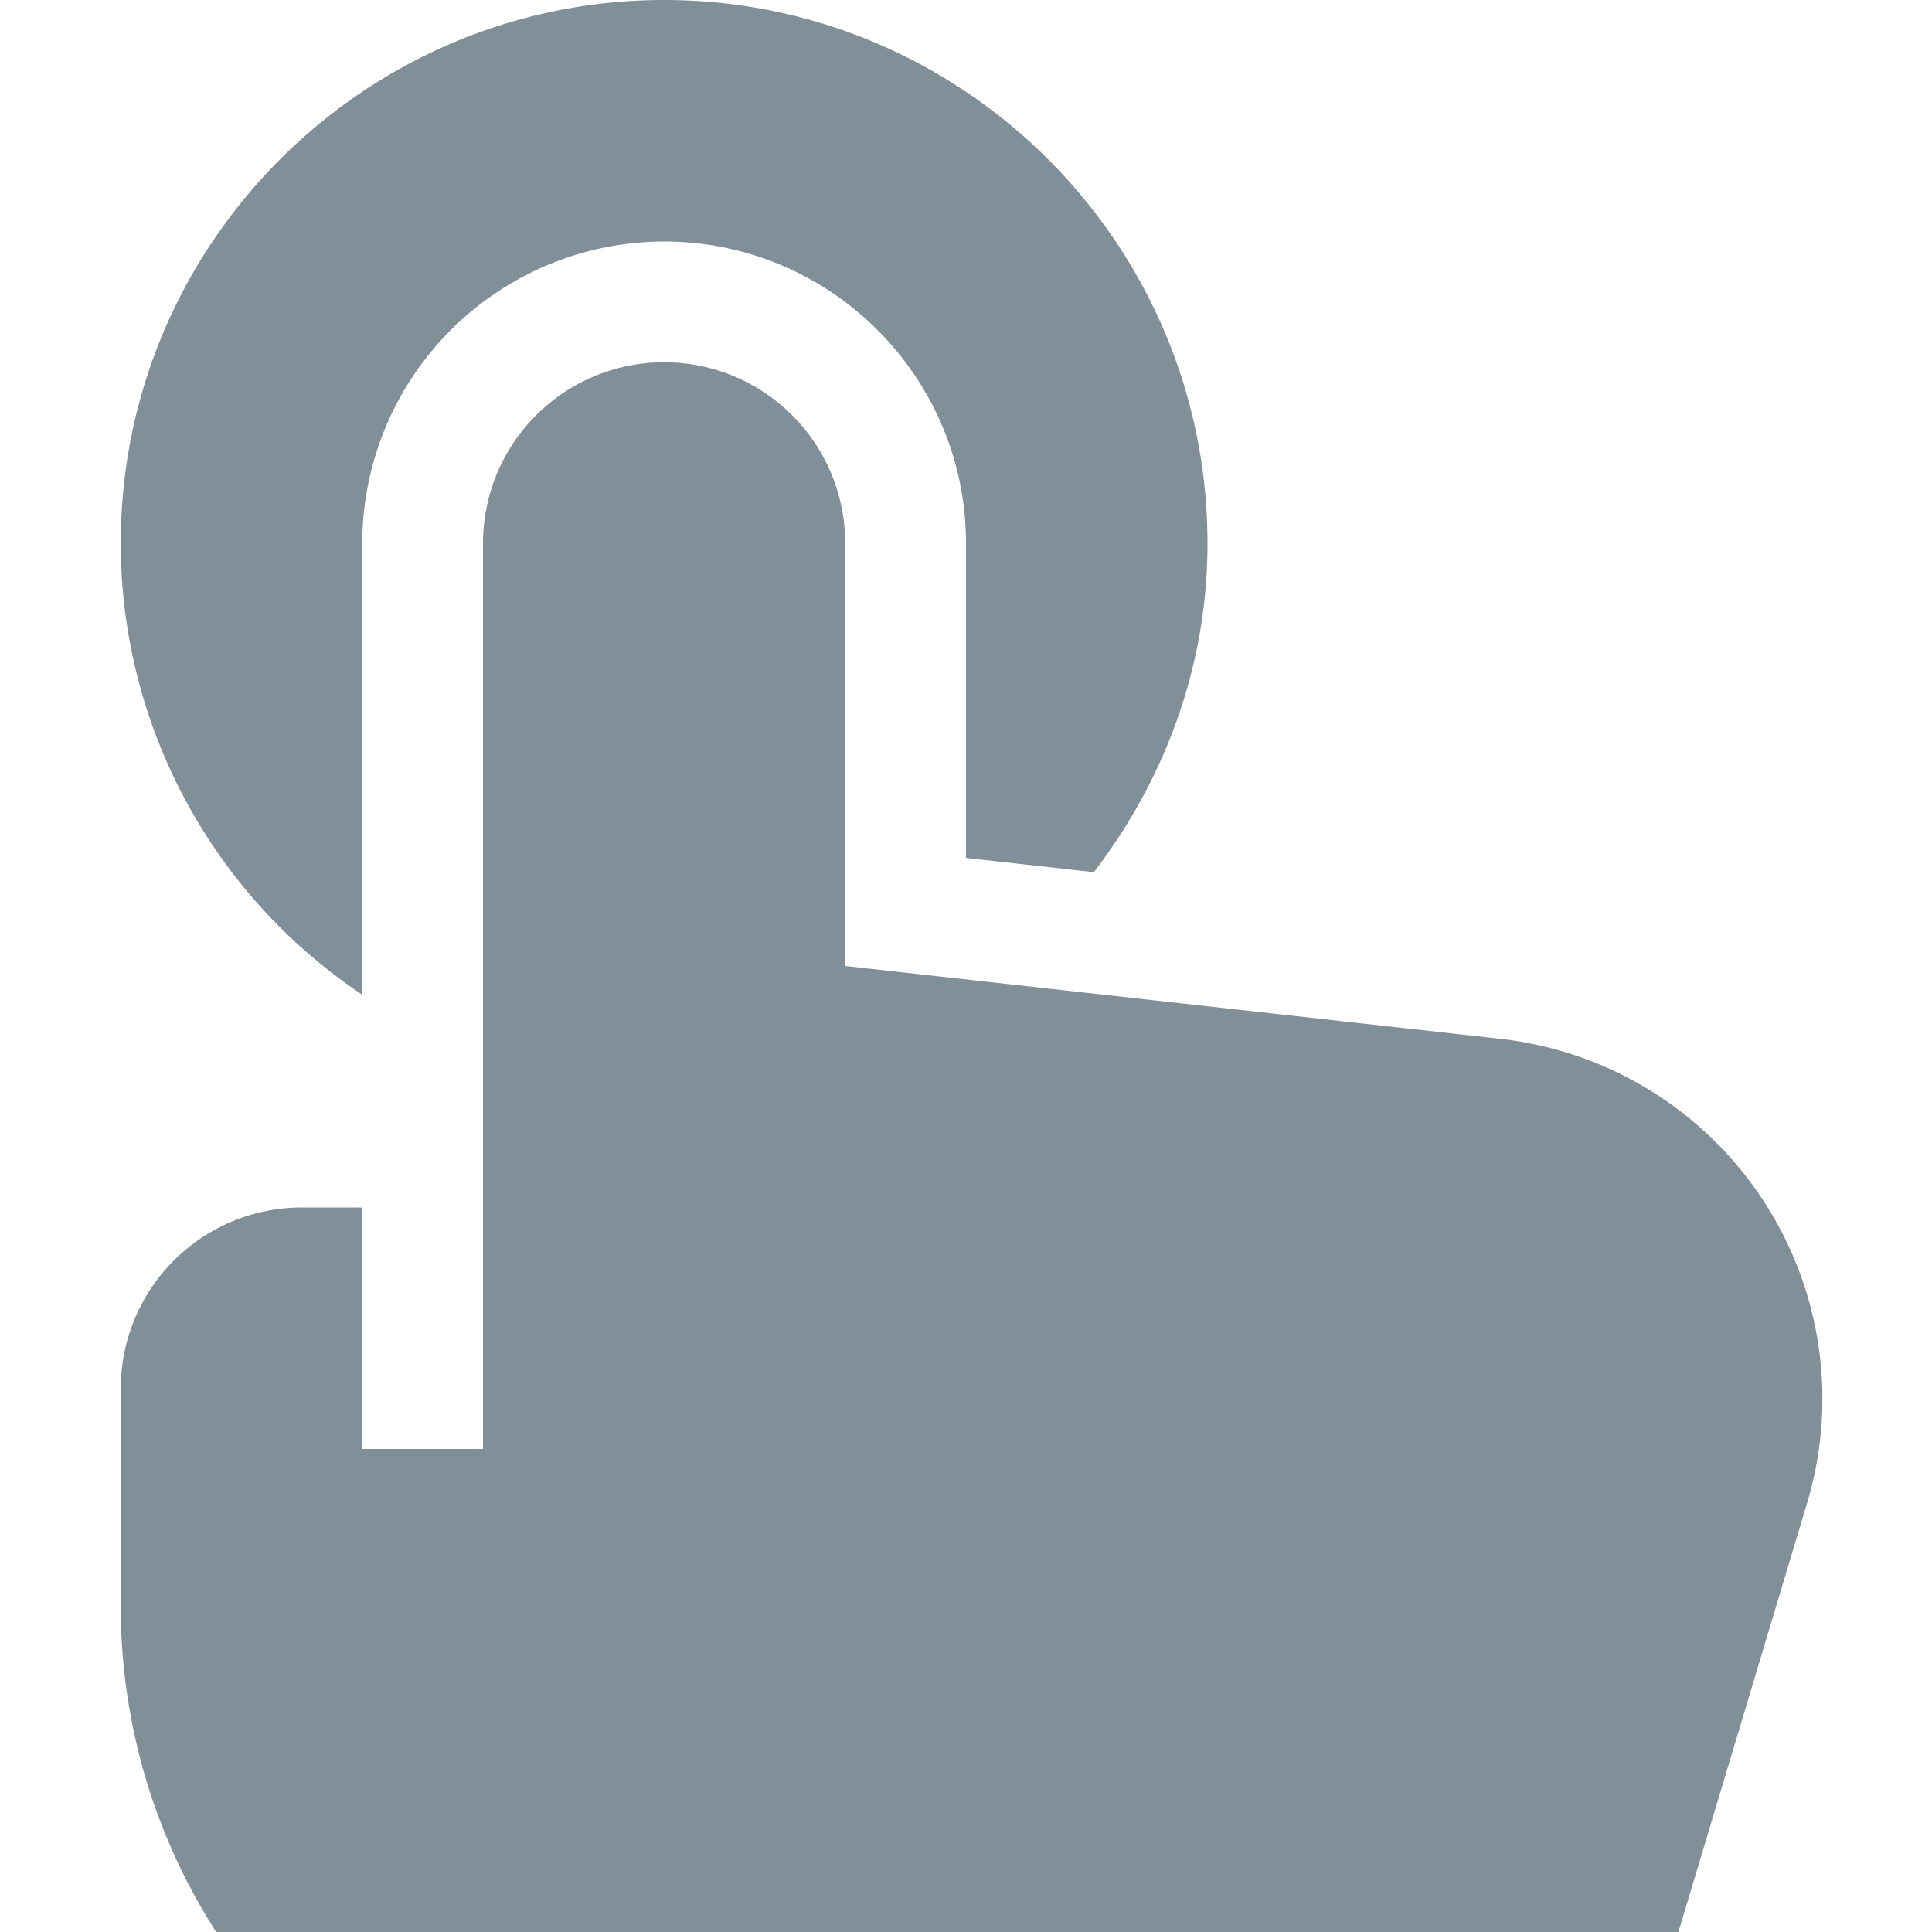 <svg width="16" height="16" xmlns="http://www.w3.org/2000/svg"><path d="M3 8.238A4.498 4.498 0 0 1 1 4.5C1 2.019 3.019 0 5.5 0S10 2.019 10 4.5c0 1.028-.36 1.964-.941 2.723L8 7.105V4.5C8 3.122 6.879 2 5.5 2A2.503 2.503 0 0 0 3 4.5v3.738zM13.9 16H1.79A4.987 4.987 0 0 1 1 13.333V11.5A1.5 1.5 0 0 1 2.5 10H3v2h1V4.5a1.5 1.5 0 1 1 3 0V8l5.424.603a3 3 0 0 1 2.542 3.843L13.9 16z" fill="#818F99" fill-rule="evenodd"/></svg>